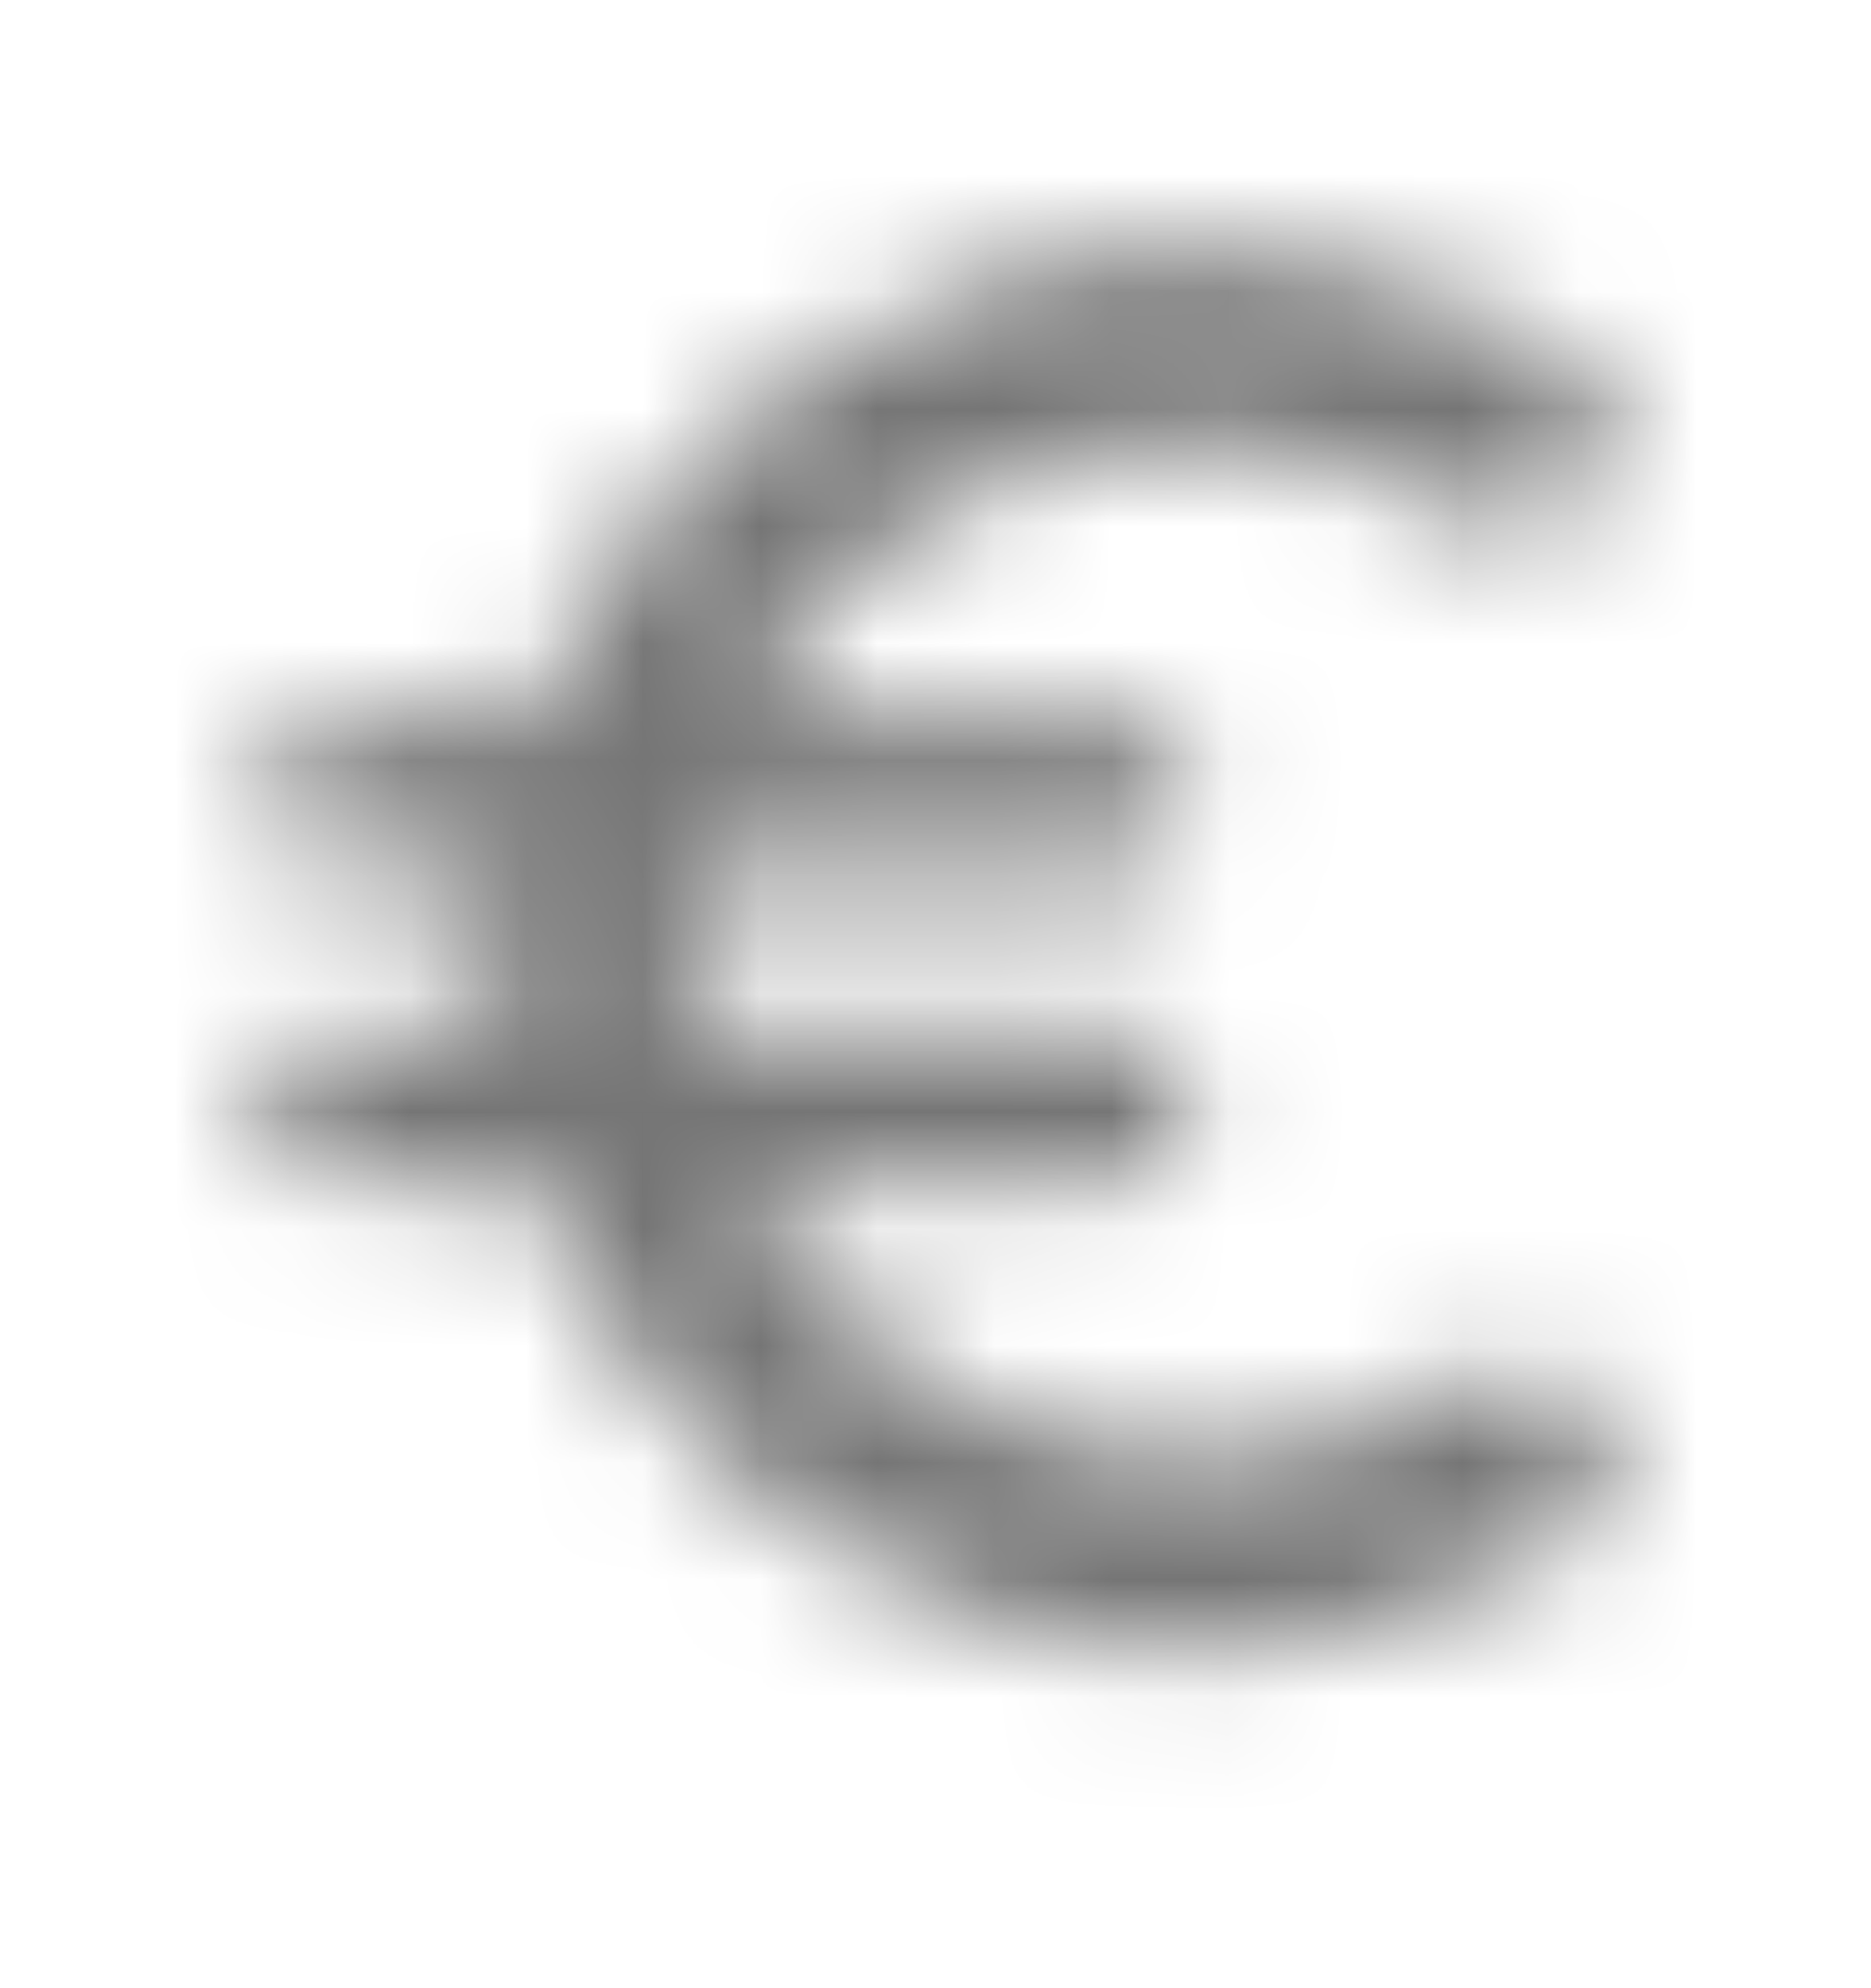 <svg width="16" height="17" viewBox="0 0 16 17" fill="none" xmlns="http://www.w3.org/2000/svg">
<mask id="mask0_2343_7690" style="mask-type:alpha" maskUnits="userSpaceOnUse" x="2" y="2" width="12" height="13">
<path d="M10.215 12.458C8.542 12.458 7.095 11.512 6.375 10.125H9.548C9.915 10.125 10.215 9.825 10.215 9.458C10.215 9.092 9.915 8.792 9.548 8.792H5.935C5.902 8.572 5.882 8.352 5.882 8.125C5.882 7.898 5.902 7.678 5.935 7.458H9.548C9.915 7.458 10.215 7.158 10.215 6.792C10.215 6.425 9.915 6.125 9.548 6.125H6.375C7.095 4.738 8.548 3.792 10.215 3.792C11.048 3.792 11.828 4.032 12.495 4.438C12.828 4.645 13.261 4.612 13.541 4.332C13.928 3.945 13.841 3.312 13.375 3.025C12.455 2.458 11.368 2.125 10.215 2.125C7.602 2.125 5.388 3.798 4.562 6.125H2.882C2.515 6.125 2.215 6.425 2.215 6.792C2.215 7.158 2.515 7.458 2.882 7.458H4.255C4.228 7.678 4.215 7.898 4.215 8.125C4.215 8.352 4.228 8.572 4.255 8.792H2.882C2.515 8.792 2.215 9.092 2.215 9.458C2.215 9.825 2.515 10.125 2.882 10.125H4.562C5.388 12.452 7.602 14.125 10.215 14.125C11.375 14.125 12.455 13.798 13.375 13.225C13.835 12.938 13.921 12.298 13.535 11.912C13.255 11.632 12.822 11.598 12.488 11.812C11.828 12.225 11.055 12.458 10.215 12.458Z" fill="white"/>
</mask>
<g mask="url(#mask0_2343_7690)">
<rect y="0.125" width="16" height="16" fill="black" fill-opacity="0.54"/>
</g>
</svg>
